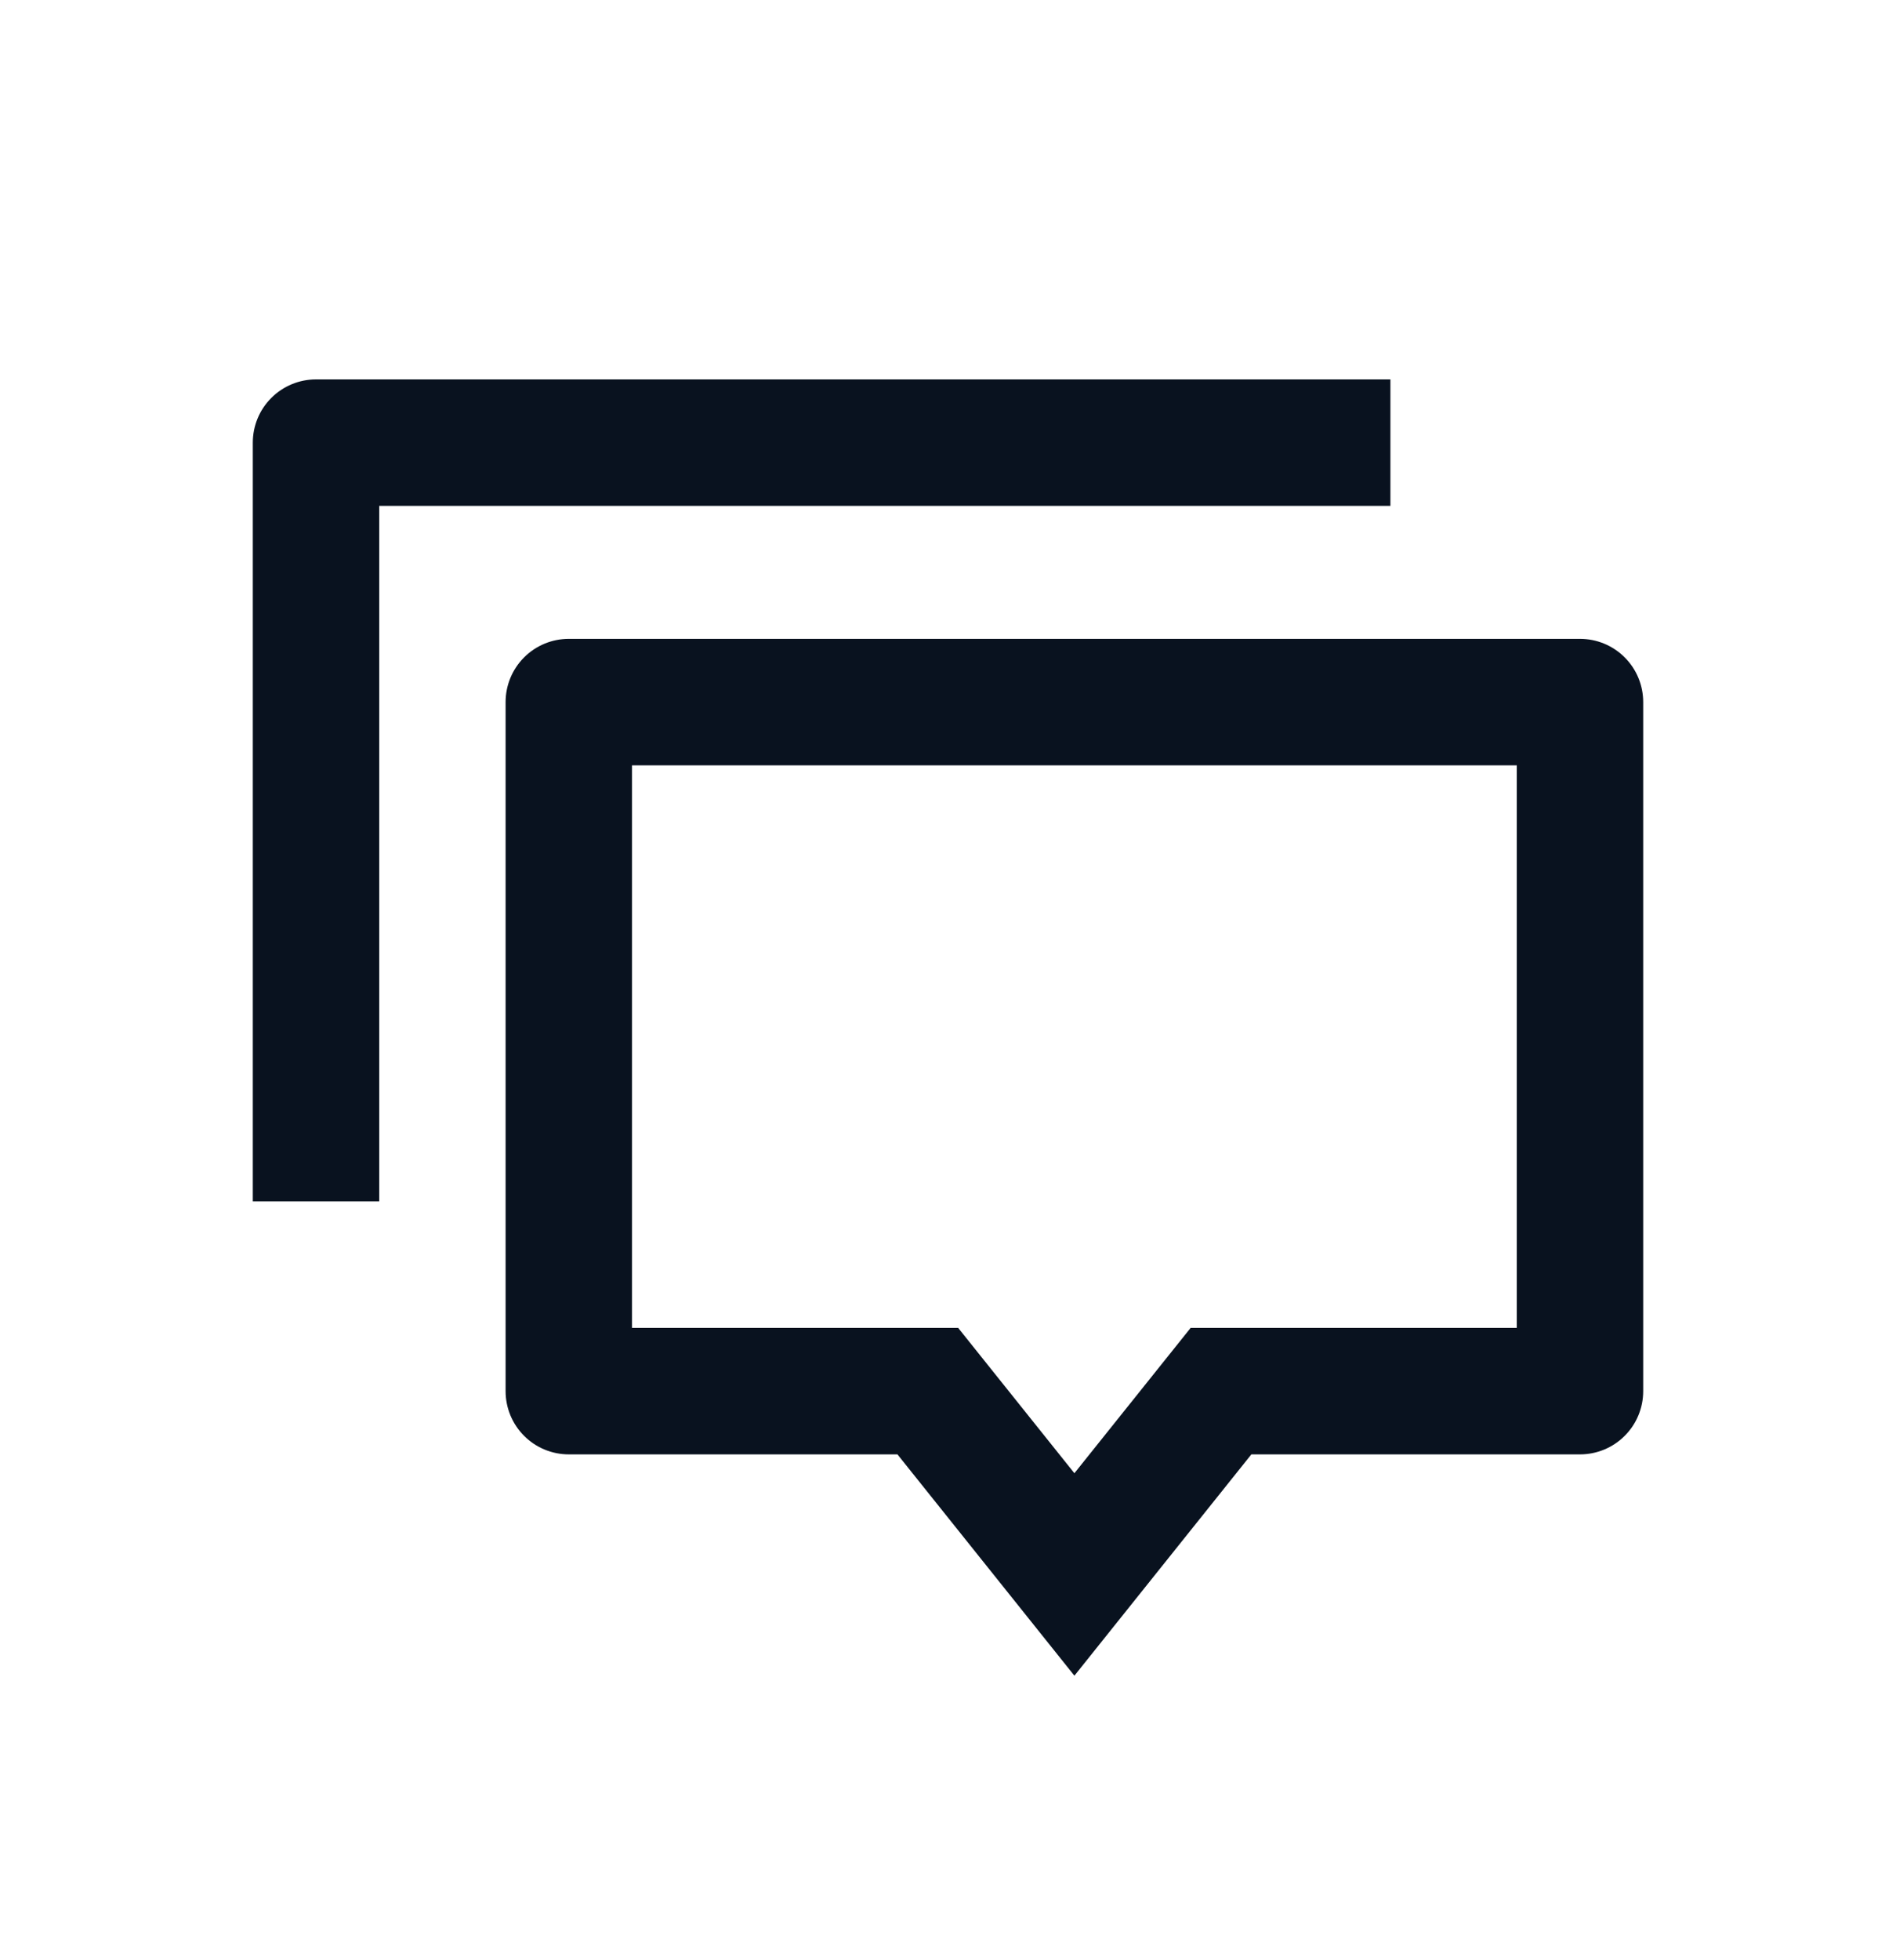 <svg width="30" height="31" viewBox="0 0 30 31" fill="none" xmlns="http://www.w3.org/2000/svg">
<g filter="url(#filter0_d)">
<path d="M17 22.5L14.2 19H9C8.735 19 8.48 18.895 8.293 18.707C8.105 18.52 8 18.265 8 18V7.103C8 6.838 8.105 6.583 8.293 6.396C8.48 6.208 8.735 6.103 9 6.103H25C25.265 6.103 25.52 6.208 25.707 6.396C25.895 6.583 26 6.838 26 7.103V18C26 18.265 25.895 18.52 25.707 18.707C25.52 18.895 25.265 19 25 19H19.8L17 22.5ZM18.839 17H24V8.103H10V17H15.161L17 19.298L18.839 17ZM5 2H22V4H6V15H4V3C4 2.735 4.105 2.48 4.293 2.293C4.48 2.105 4.735 2 5 2Z" fill="#09121F"/>
</g>
<defs>
<filter id="filter0_d" x="-1" y="0" width="32" height="32" filterUnits="userSpaceOnUse" color-interpolation-filters="sRGB">
<feFlood flood-opacity="0" result="BackgroundImageFix"/>
<feColorMatrix in="SourceAlpha" type="matrix" values="0 0 0 0 0 0 0 0 0 0 0 0 0 0 0 0 0 0 127 0" result="hardAlpha"/>
<feOffset dy="4"/>
<feGaussianBlur stdDeviation="2"/>
<feComposite in2="hardAlpha" operator="out"/>
<feColorMatrix type="matrix" values="0 0 0 0 0 0 0 0 0 0 0 0 0 0 0 0 0 0 0.25 0"/>
<feBlend mode="normal" in2="BackgroundImageFix" result="effect1_dropShadow"/>
<feBlend mode="normal" in="SourceGraphic" in2="effect1_dropShadow" result="shape"/>
</filter>
</defs>
</svg>
